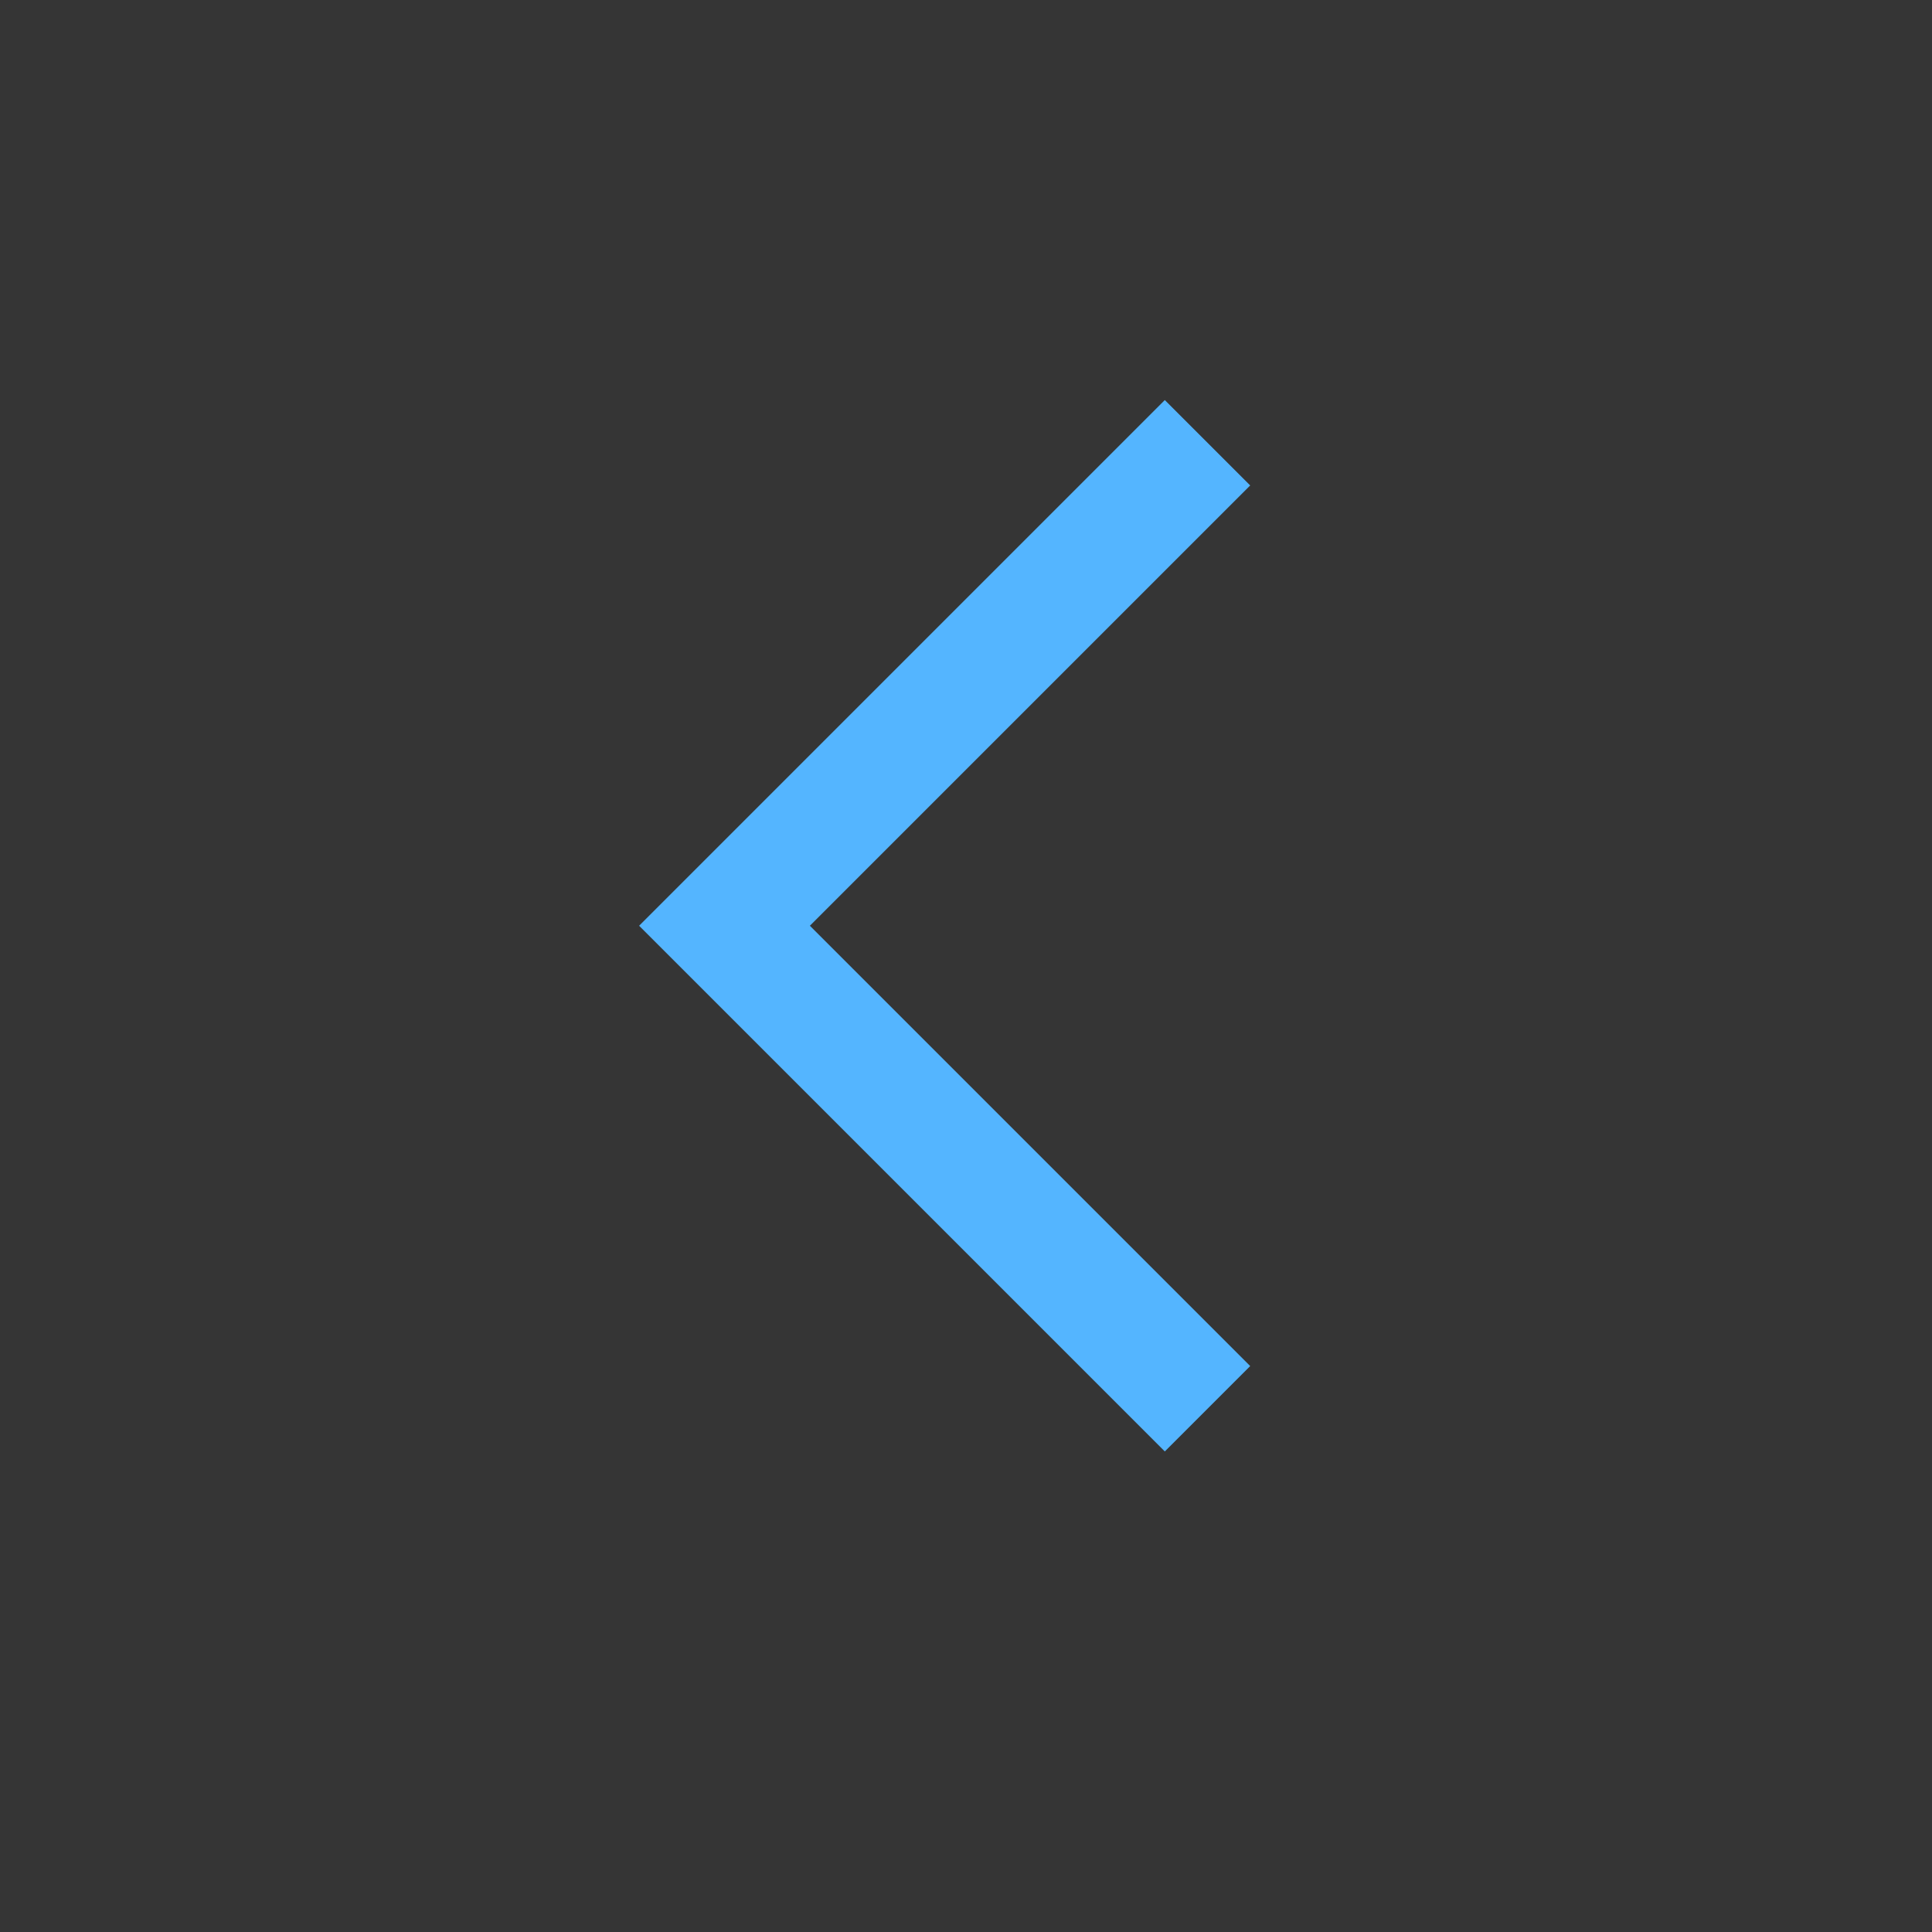 <svg width="24" height="24" viewBox="0 0 24 24" fill="none" xmlns="http://www.w3.org/2000/svg">
<rect x="0" y="0" width="24" height="24" fill="#333333" stroke="none"/>
<rect width="24" height="24" transform="matrix(0 -1 -1 0 24 24)" fill="white" fill-opacity="0.01"/>
<path d="M15 5.5L9 11.5L15 17.5" stroke="#54B5FF" stroke-width="1.5"/>
</svg>

